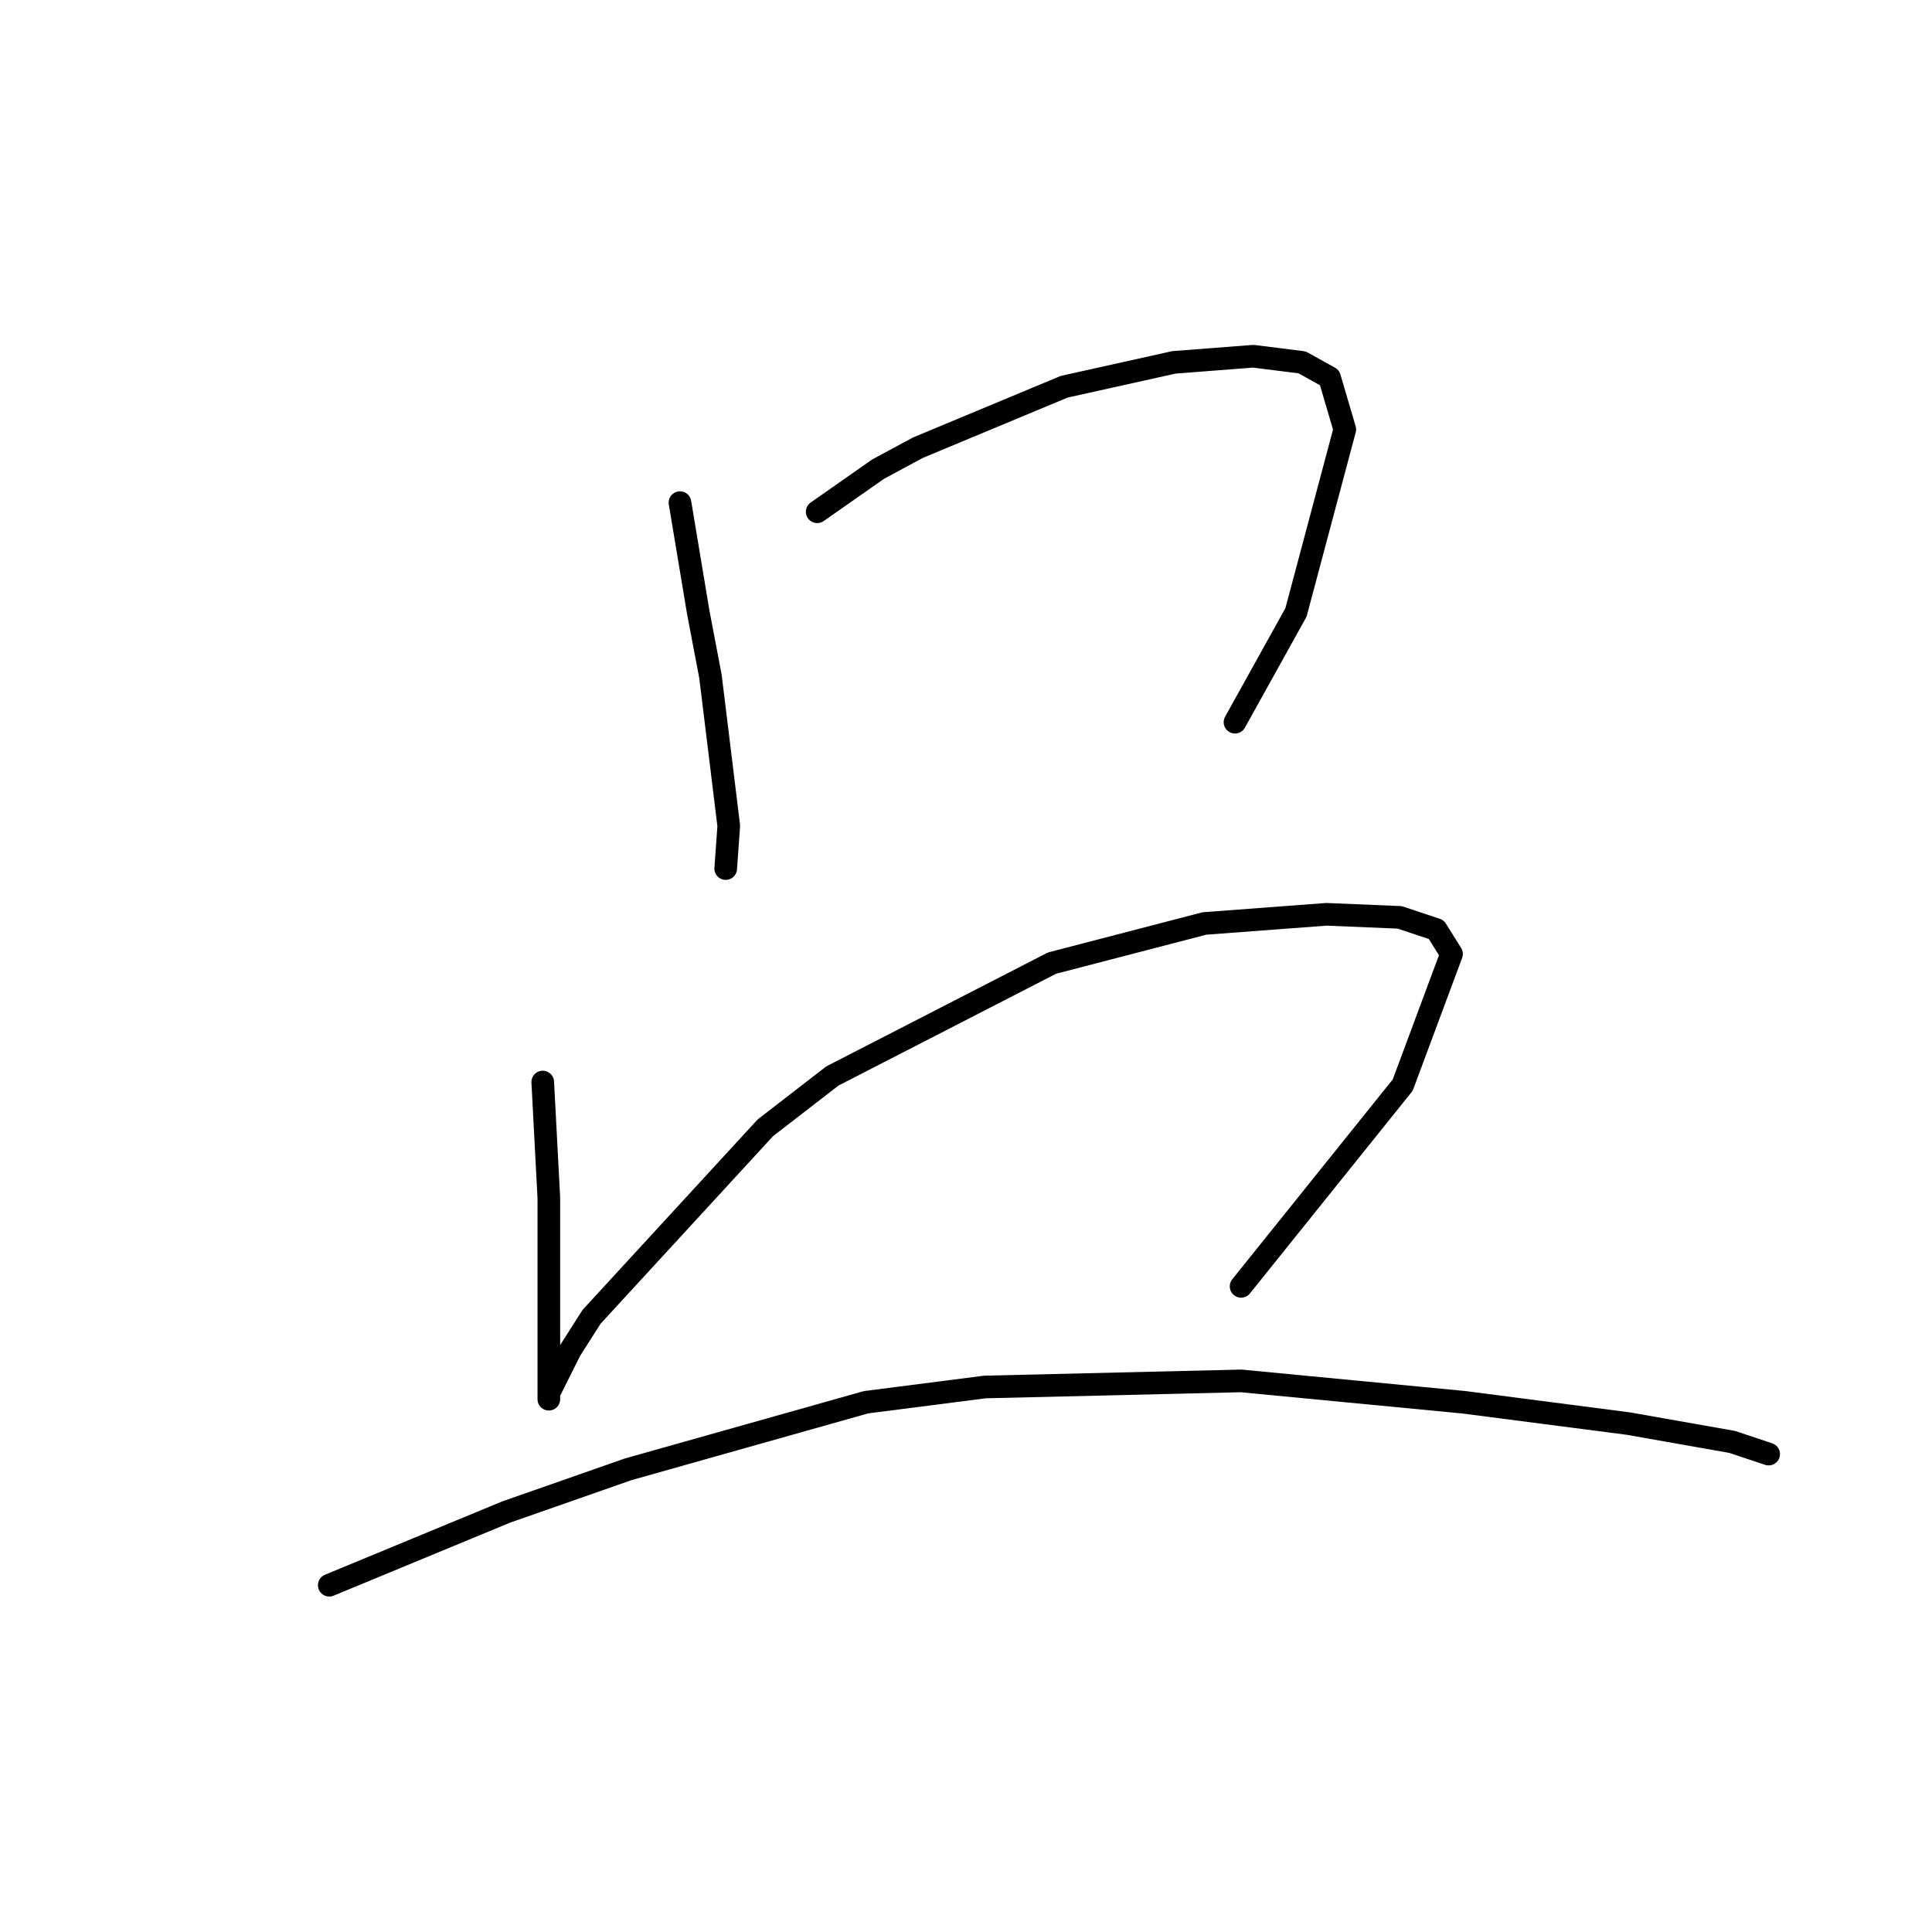 <?xml version="1.0" standalone="no"?>
    <svg width="256" height="256" xmlns="http://www.w3.org/2000/svg" version="1.1">
    <polyline stroke="black" stroke-width="3" stroke-linecap="round" fill="transparent" stroke-linejoin="round" points="90.1 66.6 91.312 73.874 92.524 81.147 94.141 89.633 96.565 109.433 96.161 115.09 96.161 115.09 " />
        <polyline stroke="black" stroke-width="3" stroke-linecap="round" fill="transparent" stroke-linejoin="round" points="108.283 67.813 112.324 64.984 116.365 62.155 121.618 59.327 141.014 51.245 155.561 48.013 166.067 47.204 172.533 48.013 176.169 50.033 178.19 56.902 171.724 81.147 163.643 95.694 163.643 95.694 " />
        <polyline stroke="black" stroke-width="3" stroke-linecap="round" fill="transparent" stroke-linejoin="round" points="71.916 143.376 72.32 151.054 72.724 158.731 72.724 165.601 72.724 171.662 72.724 180.552 72.724 184.997 72.724 185.401 72.724 184.592 73.936 182.168 75.553 178.935 78.381 174.49 101.414 149.437 110.304 142.568 139.398 127.617 159.602 122.364 175.765 121.151 185.463 121.556 190.312 123.172 192.333 126.405 185.867 143.78 164.451 170.45 164.451 170.45 " />
        <polyline stroke="black" stroke-width="3" stroke-linecap="round" fill="transparent" stroke-linejoin="round" points="43.63 210.05 55.349 205.201 67.067 200.352 83.23 194.694 114.749 185.805 130.508 183.784 164.451 182.976 193.949 185.805 215.769 188.633 229.508 191.058 234.357 192.674 234.357 192.674 " />
        </svg>